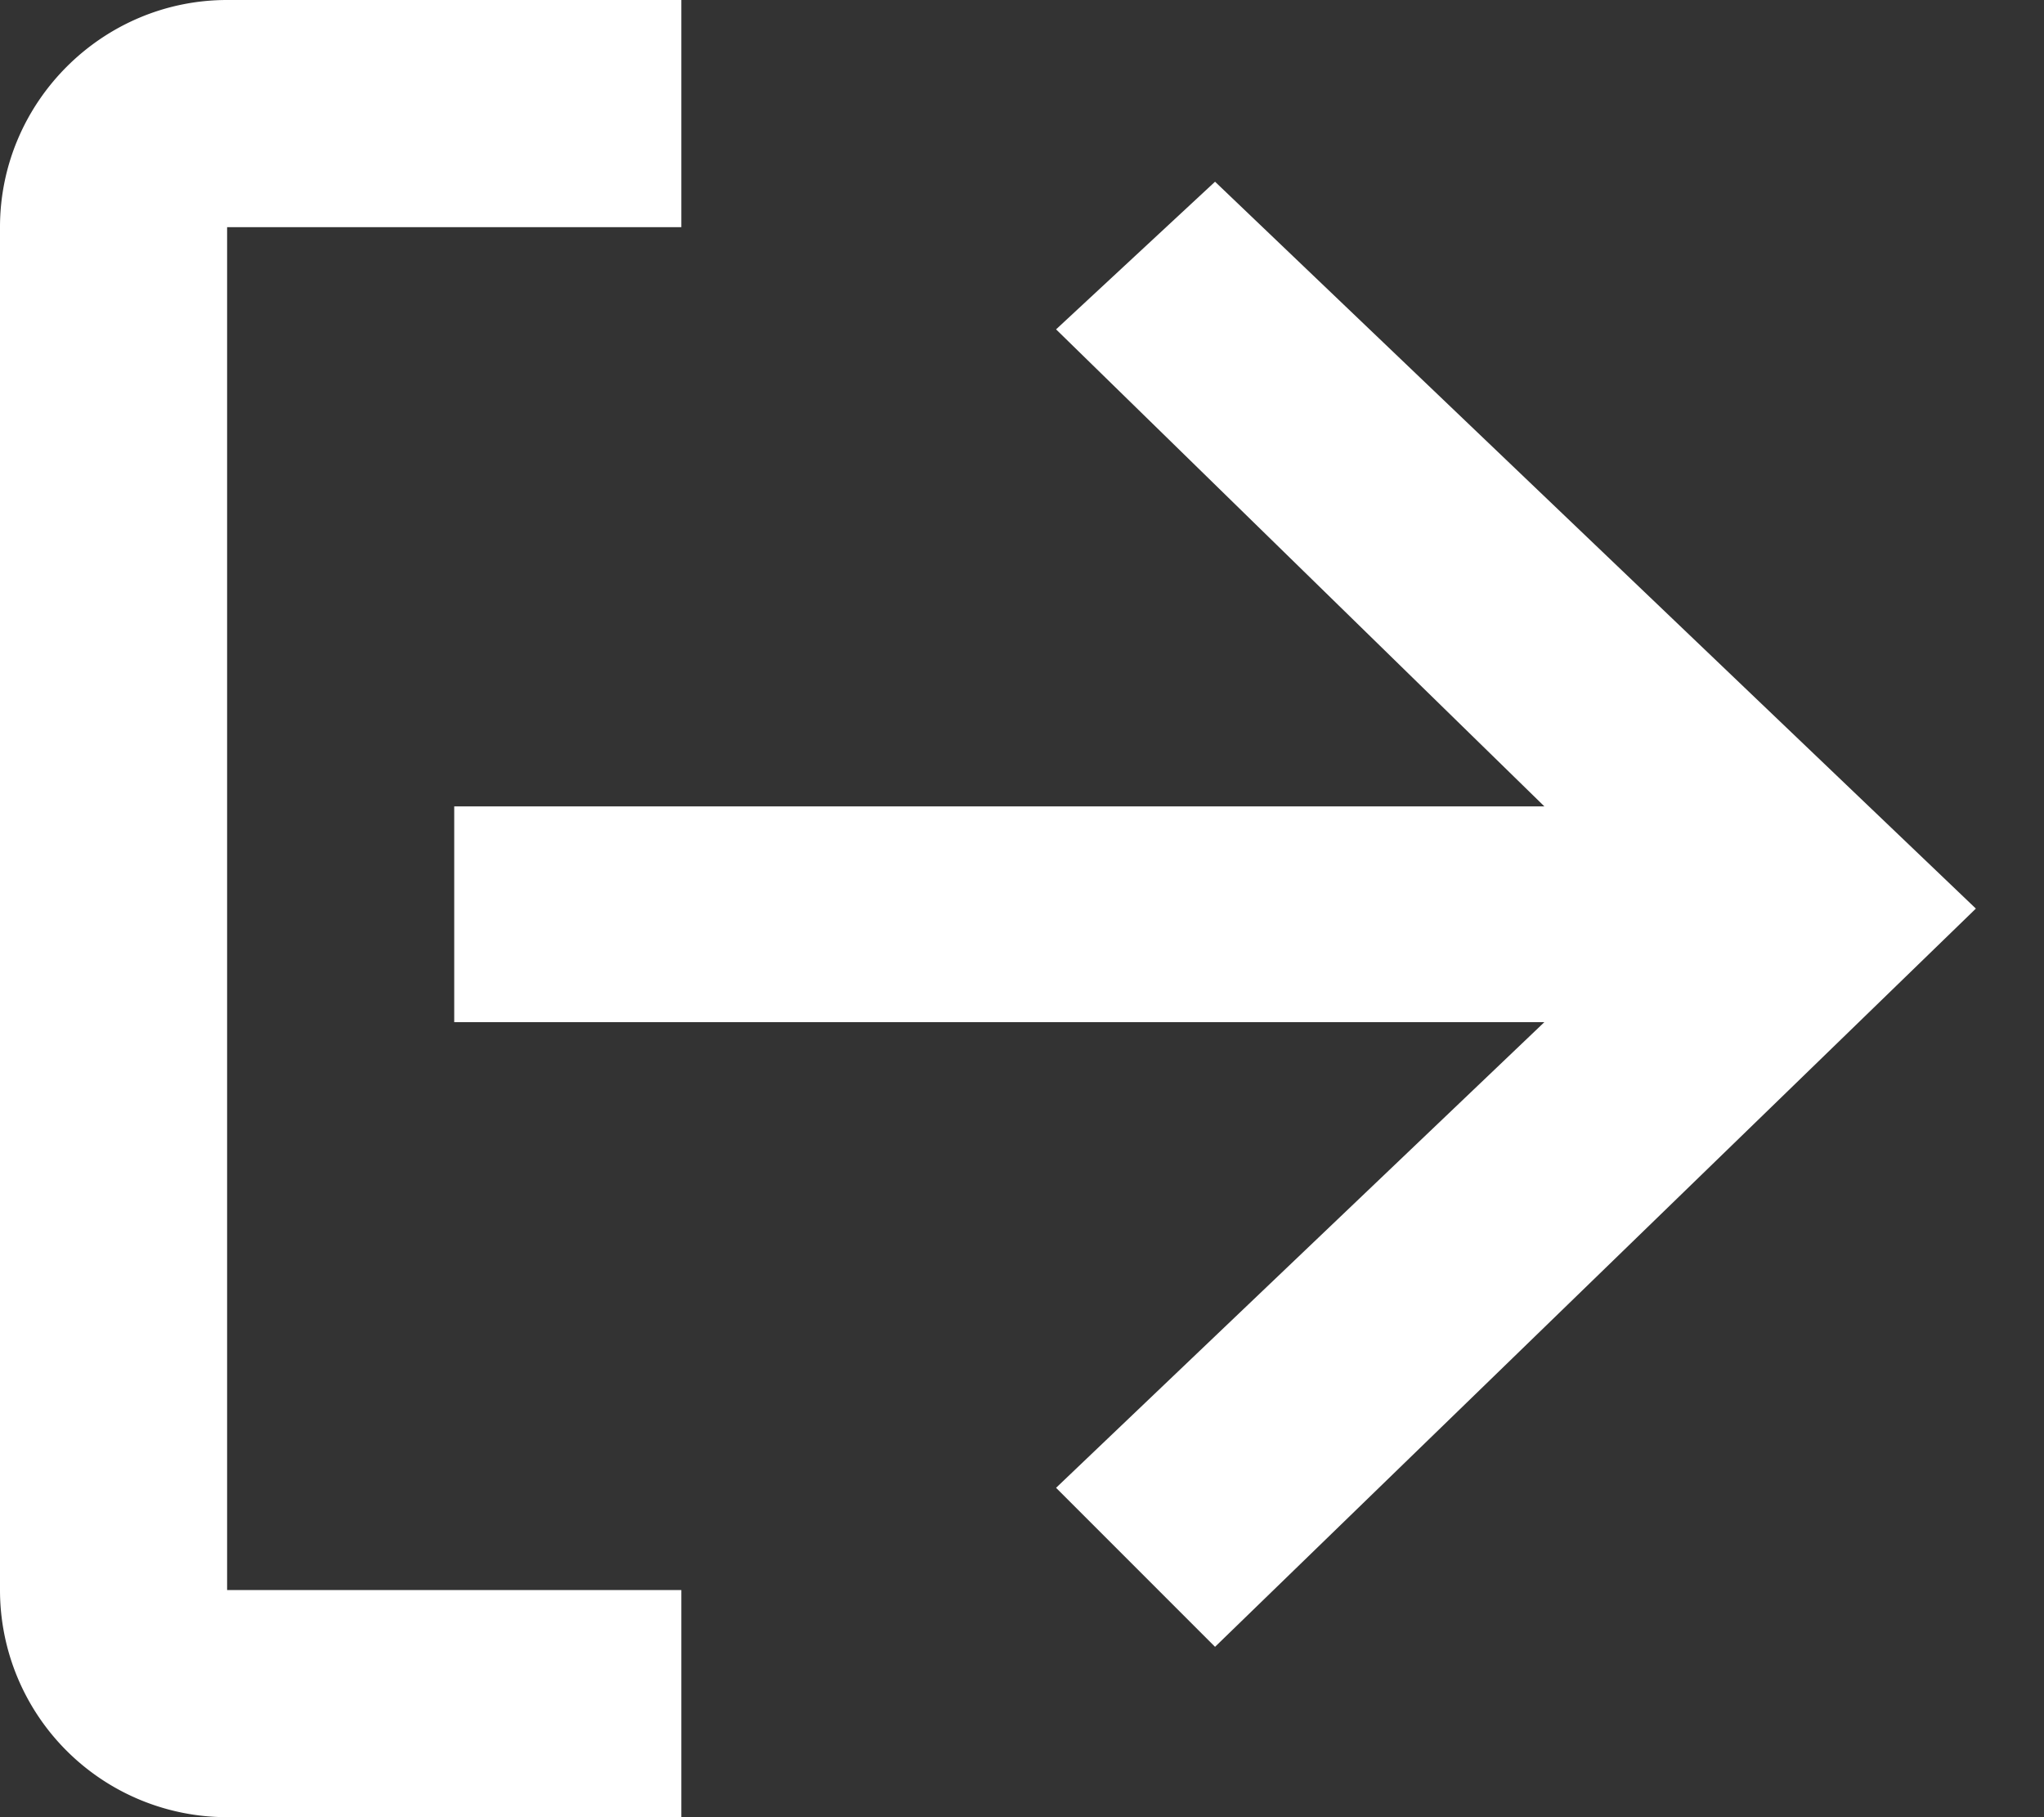<svg width="18" height="16" fill="none" xmlns="http://www.w3.org/2000/svg"><rect width="100%" height="100%" fill="#333333" stroke="none"/><path fill-rule="evenodd" clip-rule="evenodd" d="M6 2H2v12h4v2H2a2 2 0 0 1-2-2V2C0 .9.9 0 2 0h4v2Zm7.6 7-4.3 4.1 1.4 1.4L17.4 8l-6.7-6.4-1.4 1.3 4.3 4.2H4V9h9.6Z" fill="#fff"/></svg>